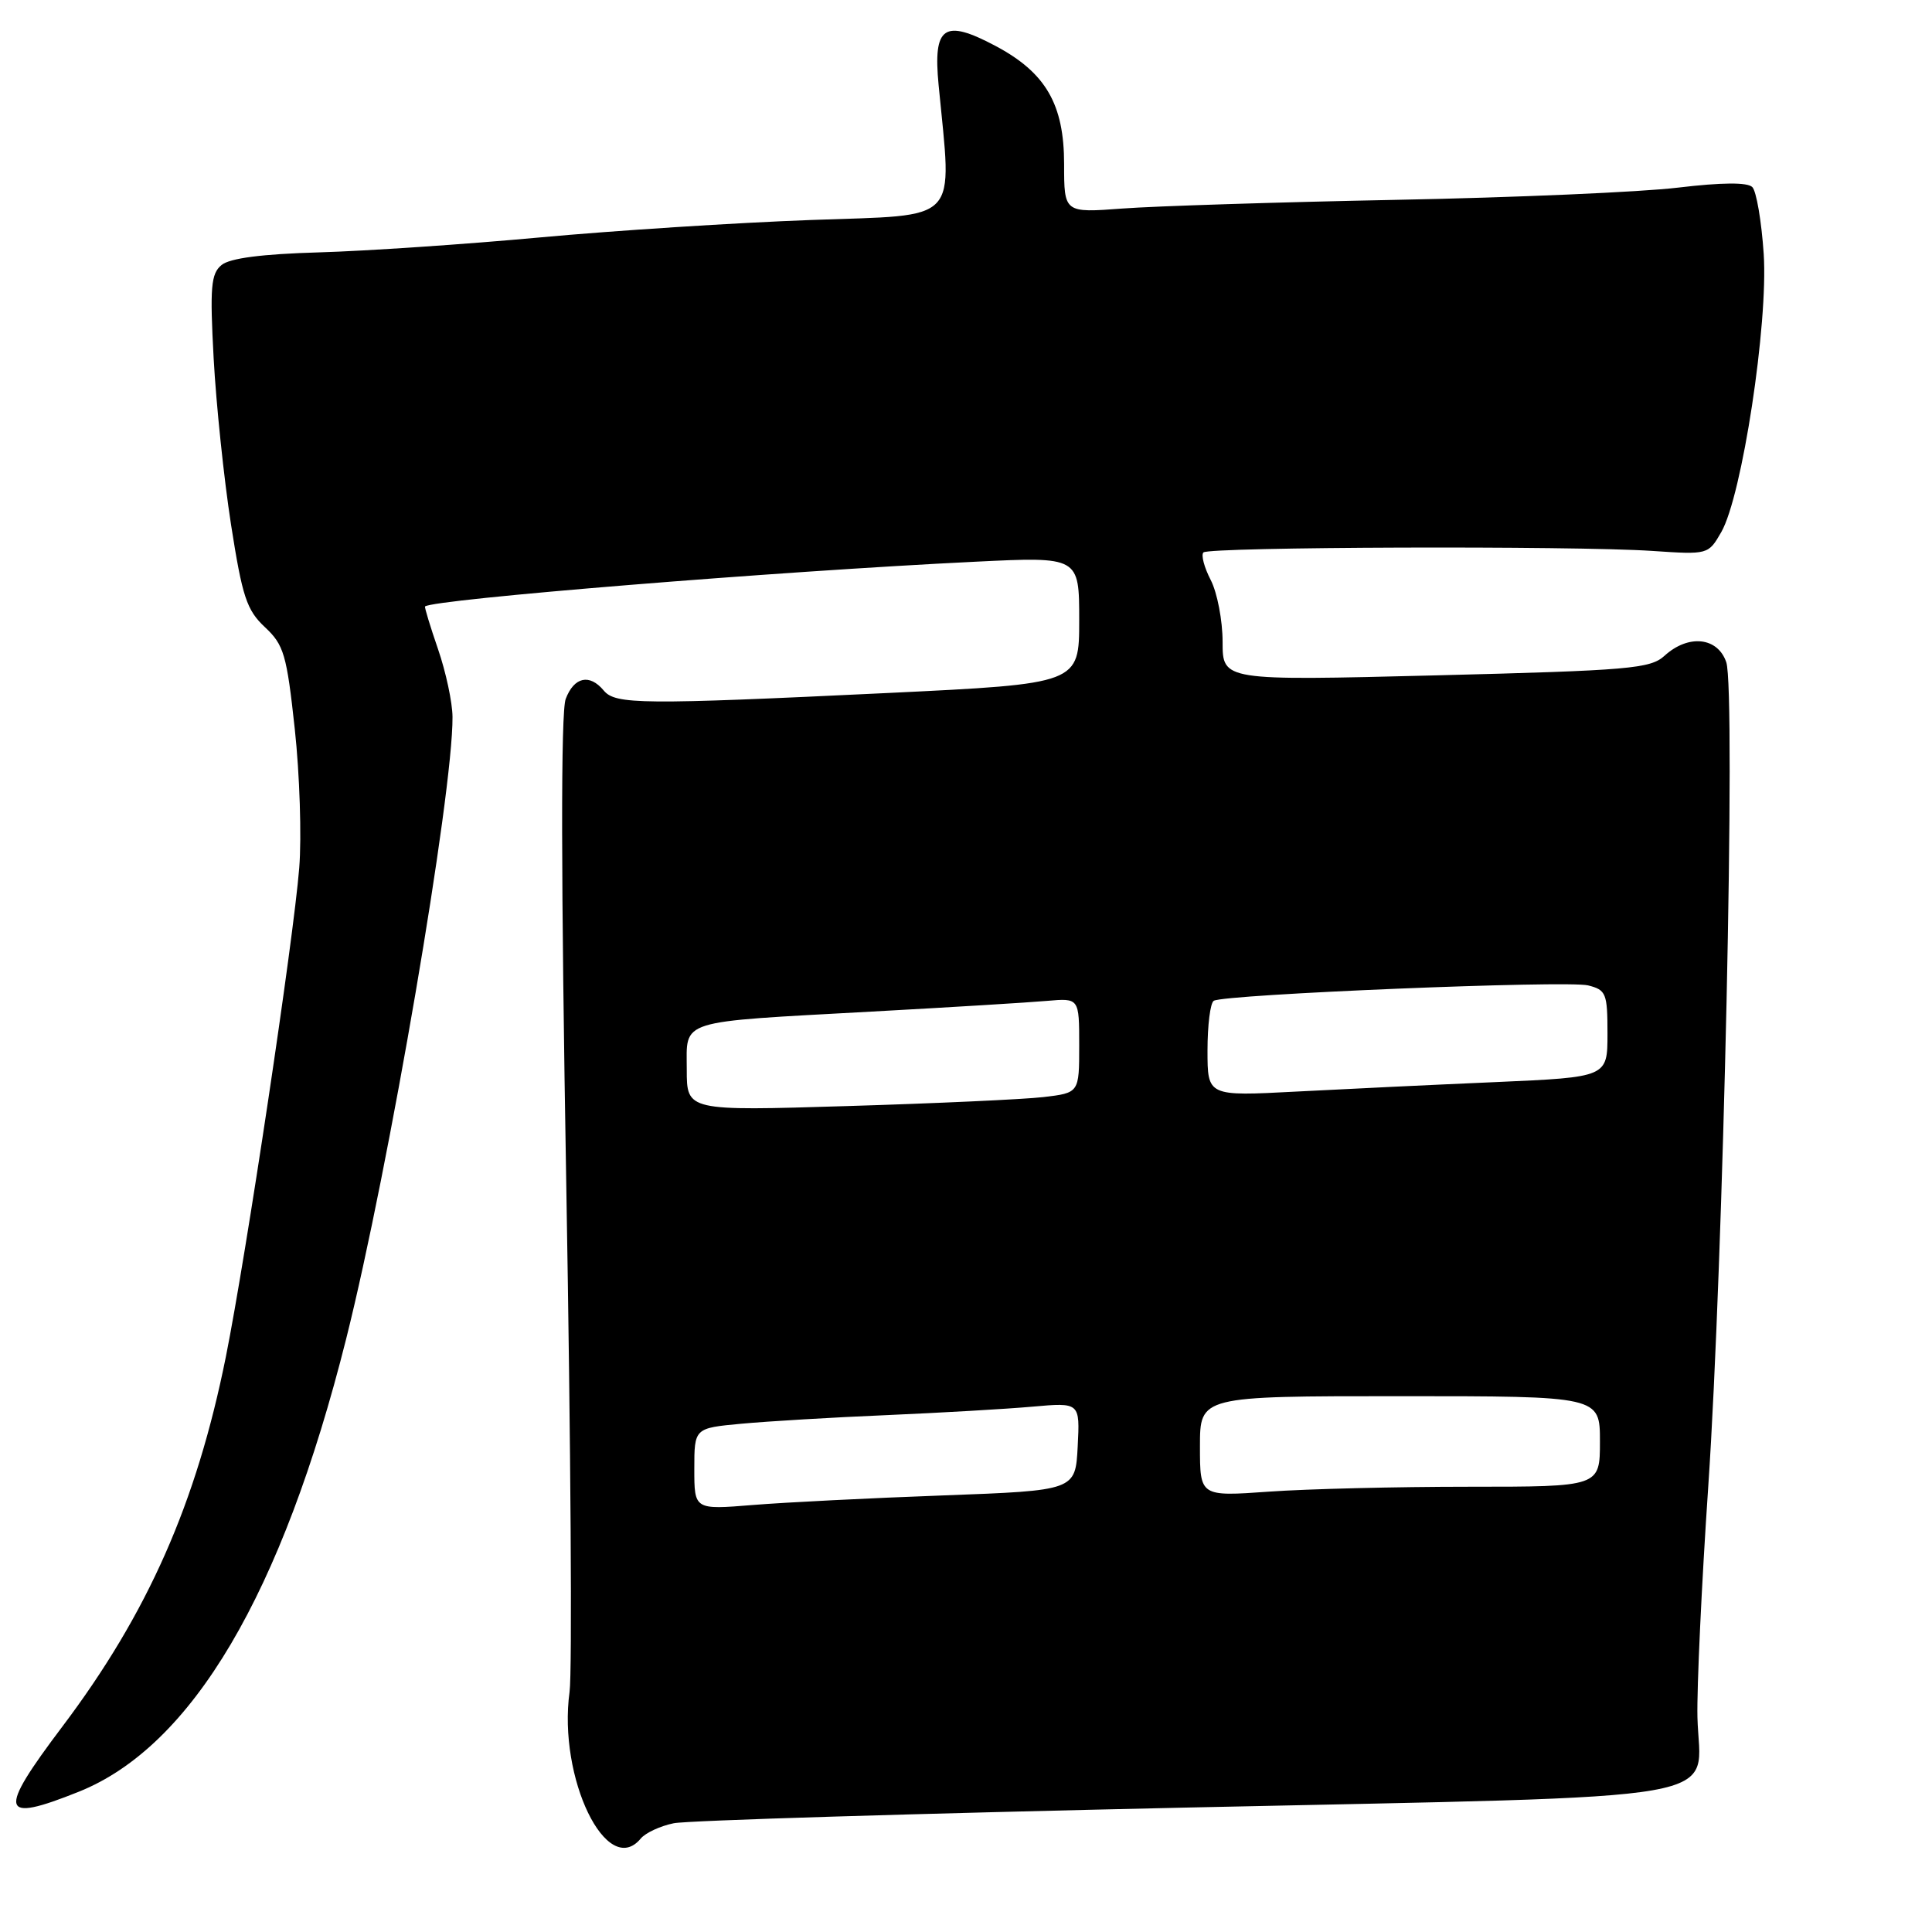 <?xml version="1.0" encoding="UTF-8" standalone="no"?>
<!DOCTYPE svg PUBLIC "-//W3C//DTD SVG 1.1//EN" "http://www.w3.org/Graphics/SVG/1.1/DTD/svg11.dtd" >
<svg xmlns="http://www.w3.org/2000/svg" xmlns:xlink="http://www.w3.org/1999/xlink" version="1.1" viewBox="0 0 256 256">
 <g >
 <path fill="currentColor"
d=" M 84.90 243.62 C 85.53 242.86 87.50 241.95 89.27 241.59 C 91.05 241.22 121.46 240.30 156.86 239.52 C 231.53 237.89 225.20 239.00 224.92 227.55 C 224.83 223.67 225.47 209.93 226.35 197.00 C 228.36 167.40 230.02 91.53 228.74 87.75 C 227.61 84.42 223.72 84.01 220.56 86.89 C 218.69 88.60 215.96 88.84 190.25 89.49 C 162.00 90.20 162.00 90.20 162.00 85.05 C 162.00 82.22 161.29 78.53 160.43 76.86 C 159.56 75.18 159.13 73.54 159.46 73.20 C 160.20 72.46 208.51 72.30 218.93 73.00 C 226.34 73.50 226.36 73.49 228.08 70.50 C 230.83 65.71 234.31 42.89 233.70 33.64 C 233.41 29.31 232.73 25.33 232.19 24.79 C 231.54 24.14 228.16 24.17 222.35 24.86 C 217.48 25.45 200.68 26.18 185.00 26.48 C 169.32 26.79 153.01 27.31 148.75 27.63 C 141.00 28.21 141.00 28.21 141.00 21.75 C 141.00 13.81 138.57 9.62 131.90 6.08 C 125.08 2.46 123.62 3.47 124.37 11.26 C 126.15 29.85 127.49 28.42 107.46 29.15 C 97.58 29.51 81.42 30.55 71.55 31.46 C 61.68 32.37 48.51 33.26 42.29 33.44 C 34.68 33.66 30.45 34.21 29.35 35.12 C 27.95 36.28 27.80 38.06 28.31 47.49 C 28.64 53.54 29.67 63.45 30.61 69.50 C 32.11 79.09 32.68 80.83 35.10 83.10 C 37.62 85.45 37.99 86.72 39.06 96.60 C 39.71 102.59 39.98 110.88 39.65 115.00 C 38.89 124.56 32.62 166.32 29.93 179.77 C 26.03 199.18 19.59 213.76 8.27 228.77 C -0.39 240.25 -0.04 241.61 10.45 237.41 C 25.45 231.40 37.38 211.20 45.87 177.40 C 51.54 154.81 60.03 105.15 59.96 95.00 C 59.95 93.08 59.08 89.03 58.04 86.01 C 57.00 82.99 56.23 80.45 56.32 80.36 C 57.37 79.41 102.87 75.71 129.25 74.43 C 143.00 73.76 143.00 73.76 143.00 82.18 C 143.00 90.60 143.00 90.60 117.75 91.82 C 84.98 93.39 81.55 93.36 80.00 91.50 C 78.12 89.24 76.07 89.69 74.96 92.61 C 74.30 94.34 74.33 116.17 75.04 157.36 C 75.63 191.54 75.83 221.61 75.47 224.18 C 73.91 235.58 80.42 249.01 84.90 243.62 Z  M 92.00 194.64 C 92.00 189.23 92.00 189.23 98.25 188.65 C 101.69 188.33 110.35 187.81 117.50 187.51 C 124.65 187.20 133.34 186.70 136.80 186.39 C 143.10 185.83 143.10 185.83 142.80 191.66 C 142.50 197.50 142.50 197.50 125.00 198.15 C 115.38 198.50 104.01 199.07 99.75 199.42 C 92.00 200.05 92.00 200.05 92.00 194.64 Z  M 159.00 191.65 C 159.00 185.00 159.00 185.00 185.50 185.00 C 212.00 185.00 212.00 185.00 212.00 191.00 C 212.00 197.00 212.00 197.00 194.65 197.00 C 185.11 197.00 173.19 197.29 168.15 197.65 C 159.00 198.30 159.00 198.30 159.00 191.65 Z  M 91.00 141.72 C 91.00 135.01 89.54 135.47 115.50 134.04 C 125.95 133.47 136.41 132.83 138.75 132.62 C 143.00 132.25 143.00 132.25 143.00 138.53 C 143.00 144.81 143.00 144.81 138.25 145.37 C 135.64 145.67 123.94 146.21 112.25 146.56 C 91.00 147.21 91.00 147.21 91.00 141.72 Z  M 160.00 139.19 C 160.00 135.85 160.37 132.89 160.83 132.61 C 162.21 131.75 207.68 129.88 210.43 130.57 C 212.82 131.17 213.00 131.62 213.00 136.97 C 213.00 142.73 213.00 142.73 198.25 143.38 C 190.14 143.73 178.21 144.30 171.75 144.64 C 160.00 145.26 160.00 145.26 160.00 139.19 Z "/>
</g>
</svg>